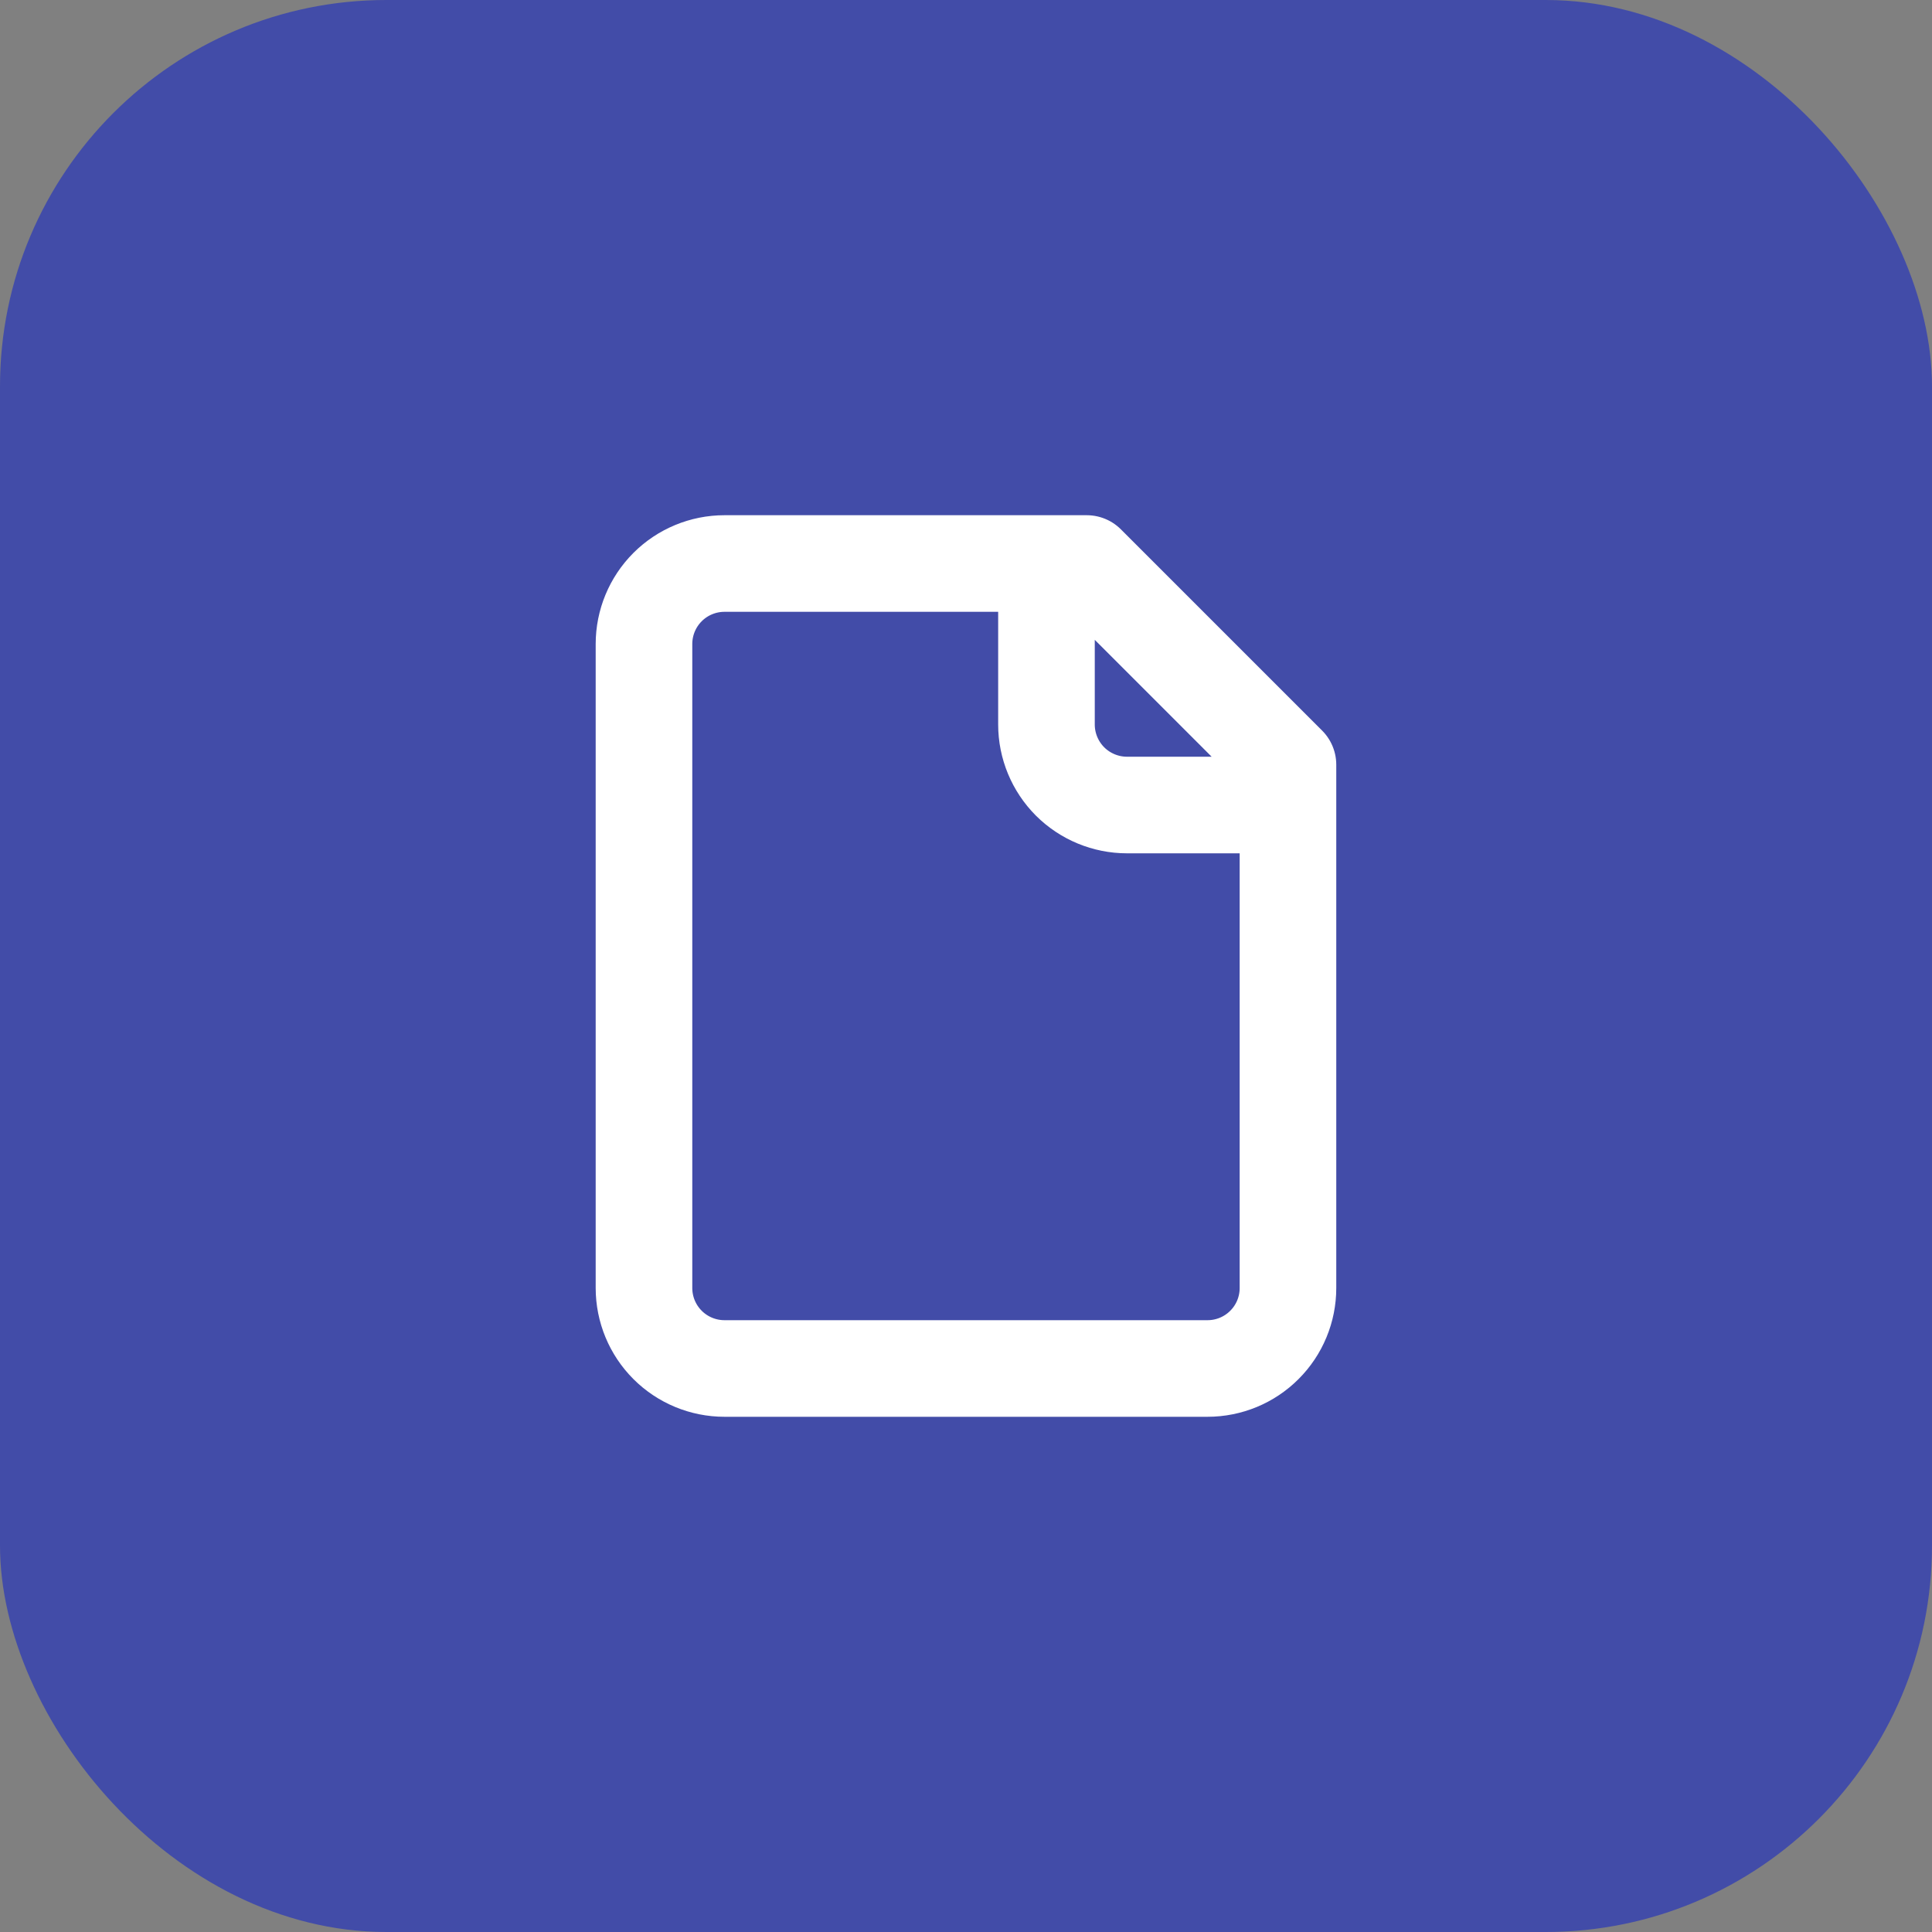 <svg width="40" height="40" viewBox="0 0 40 40" fill="none" xmlns="http://www.w3.org/2000/svg">
<rect x="0" y="0" width="40" height="40" fill="#808080" stroke="none"/>
<g clip-path="url(#clip0_467_3951)">
<rect width="40" height="40" rx="8" fill="#424CA8"/>
<path d="M21.666 11.667V15C21.666 15.442 21.842 15.866 22.154 16.179C22.467 16.491 22.891 16.667 23.333 16.667H26.666M22.5 11.667H15C14.558 11.667 14.134 11.842 13.821 12.155C13.509 12.467 13.333 12.891 13.333 13.333V26.667C13.333 27.109 13.509 27.533 13.821 27.845C14.134 28.158 14.558 28.333 15 28.333H25C25.442 28.333 25.866 28.158 26.178 27.845C26.491 27.533 26.666 27.109 26.666 26.667V15.833L22.5 11.667Z" stroke="white" stroke-width="2" stroke-linecap="round" stroke-linejoin="round"/>
</g>
<defs>
<clipPath id="clip0_467_3951">
<rect width="40" height="40" rx="8" fill="white"/>
</clipPath>
</defs>
</svg>
